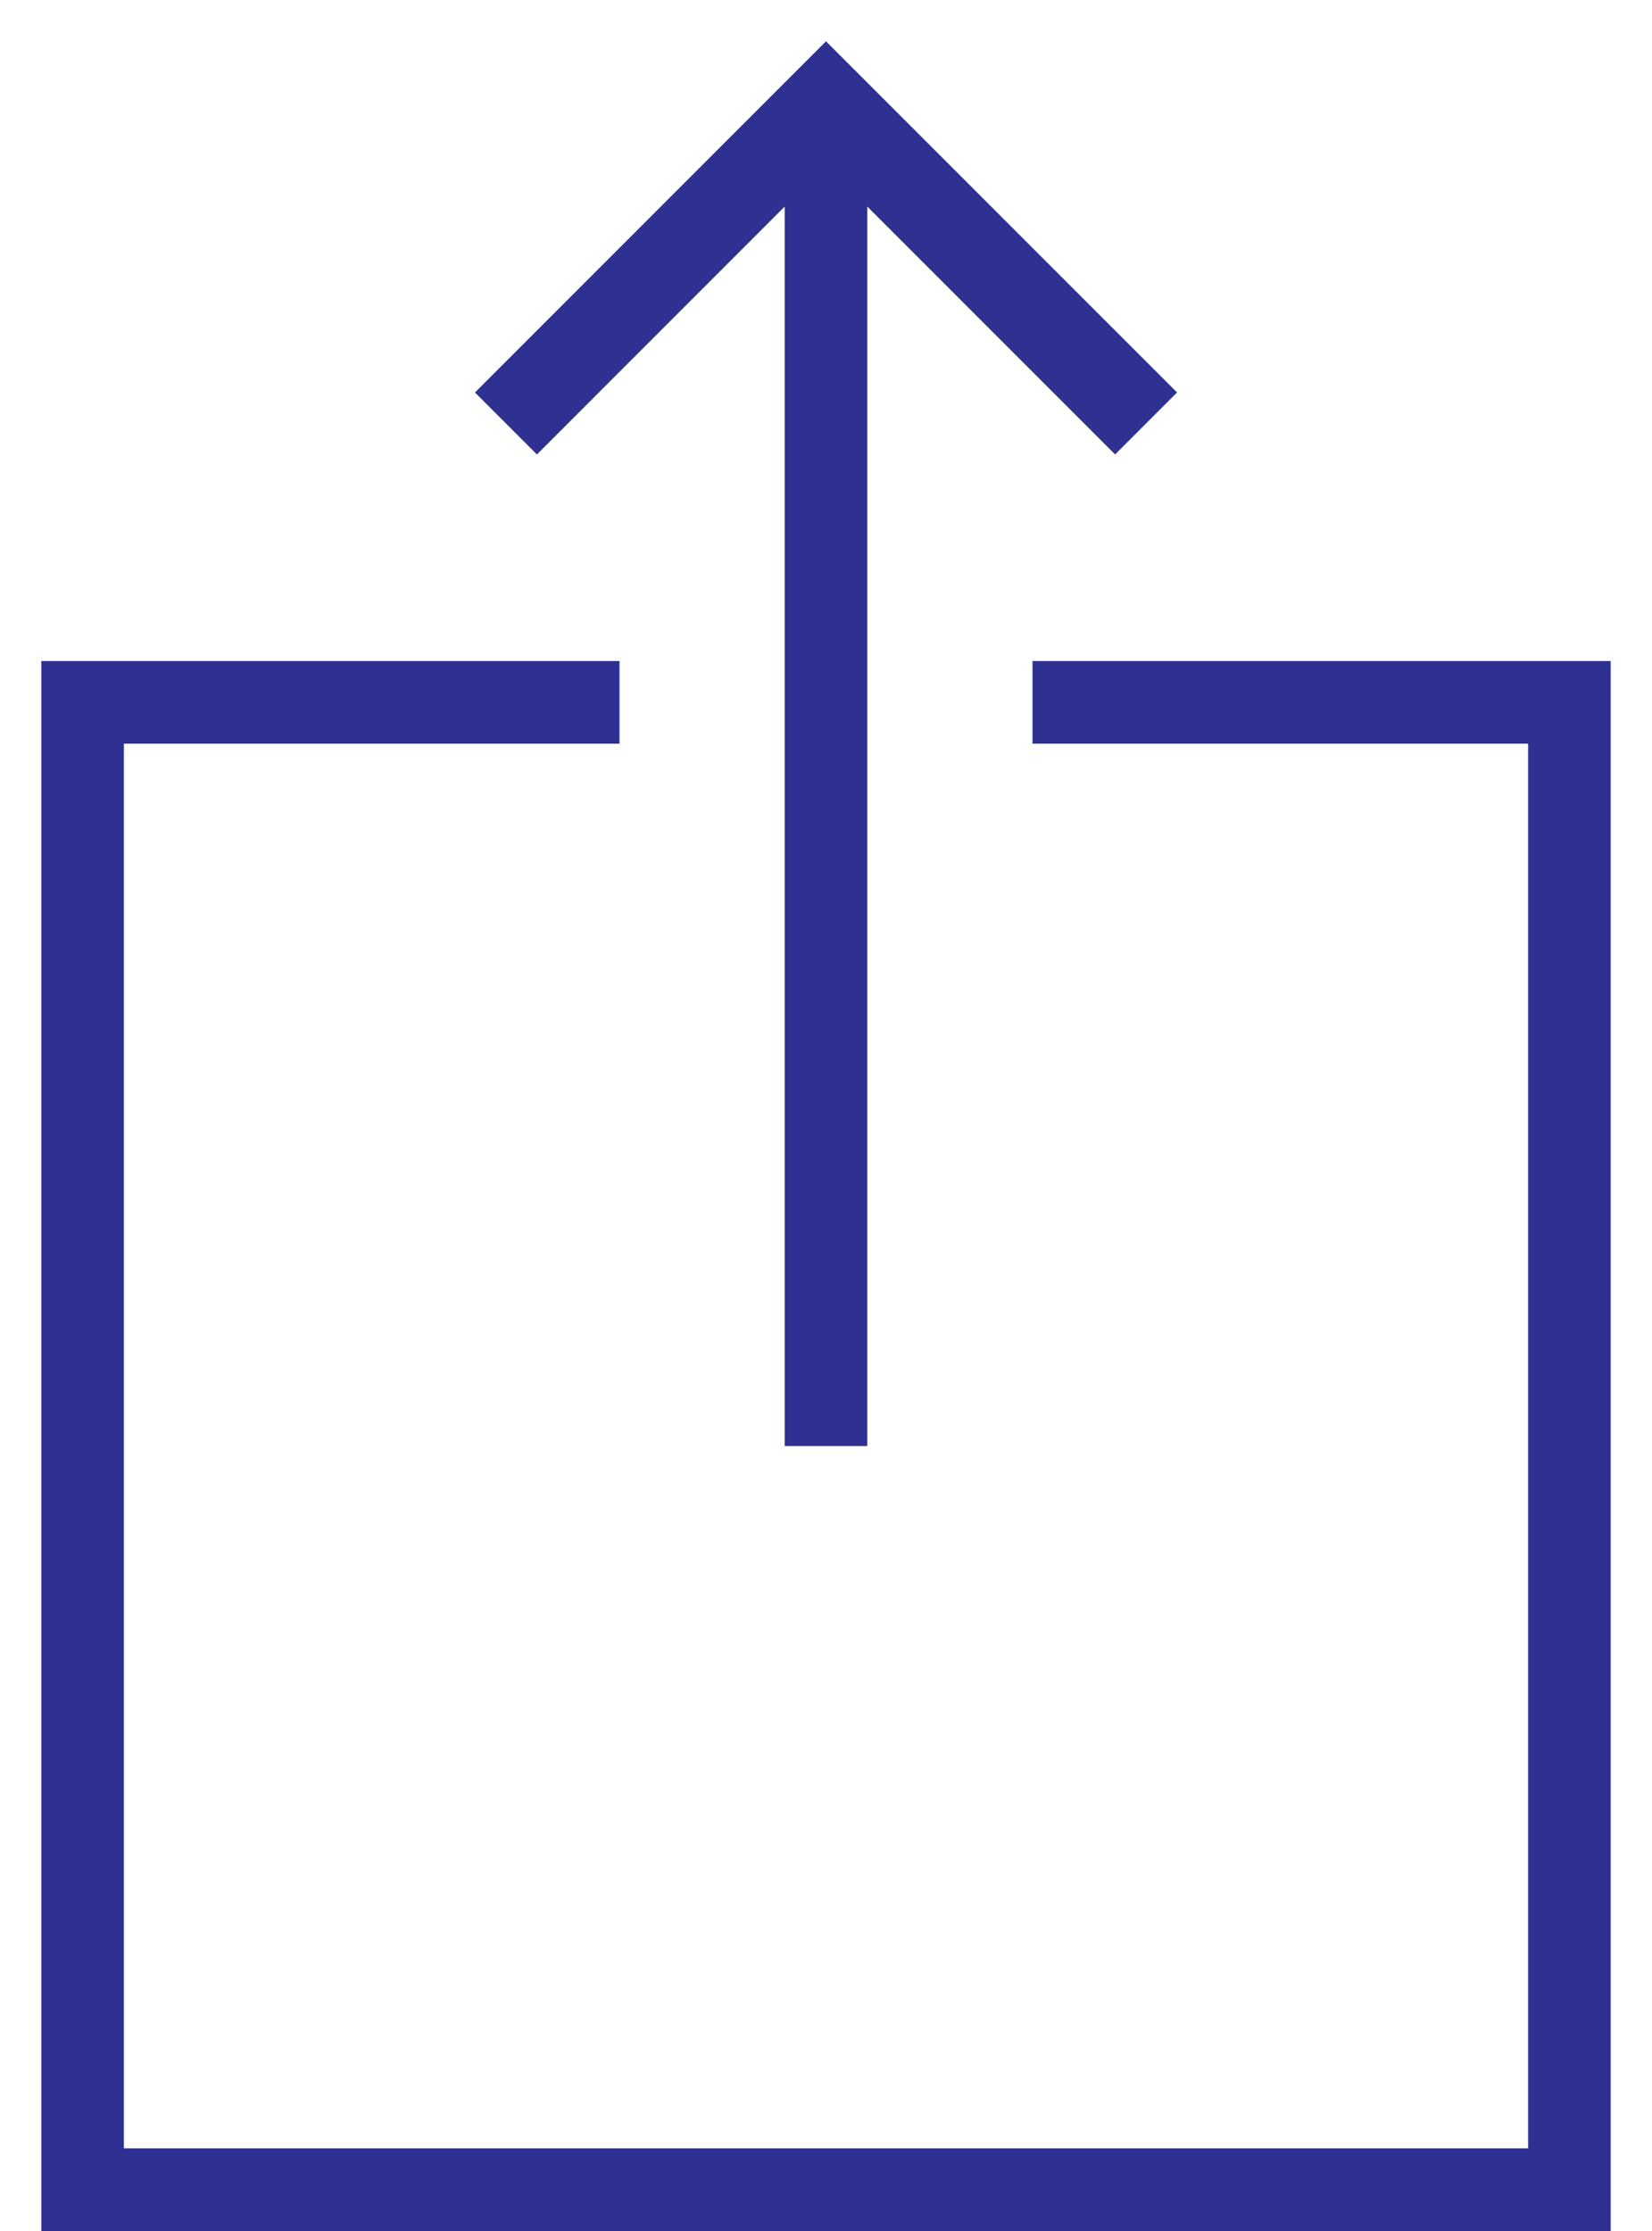 <?xml version="1.0" encoding="UTF-8"?>
<svg width="20px" height="27px" viewBox="0 0 20 27" version="1.1" xmlns="http://www.w3.org/2000/svg" xmlns:xlink="http://www.w3.org/1999/xlink">
    <title>Glyphs / Safari / Share</title>
    <defs></defs>
    <g id="Future" stroke="none" stroke-width="1" fill="none" fill-rule="evenodd">
        <g id="Congratulations" transform="translate(-316, -27)">
            <g id="Glyphs-/-Safari-/-Share" transform="translate(312, 27)">
                <polygon id="Bounds" points="0 0 29 0 29 29 0 29"></polygon>
                <path d="M10.5,5.5 L9.75,4.75 L14,0.5 L18.25,4.75 L17.5,5.5 L14.5,2.5 L14.5,17.5 L13.5,17.5 L13.5,2.5 L10.5,5.5 Z M5,8 L4.5,8 L4.5,8.5 L4.5,26.5 L4.5,27 L5,27 L23,27 L23.5,27 L23.5,26.5 L23.5,8.5 L23.5,8 L23,8 L16.5,8 L16.5,9 L22.5,9 L22.5,26 L5.5,26 L5.5,9 L11.5,9 L11.5,8 L5,8 Z" id="Share" fill="#2E3192"></path>
            </g>
        </g>
    </g>
</svg>